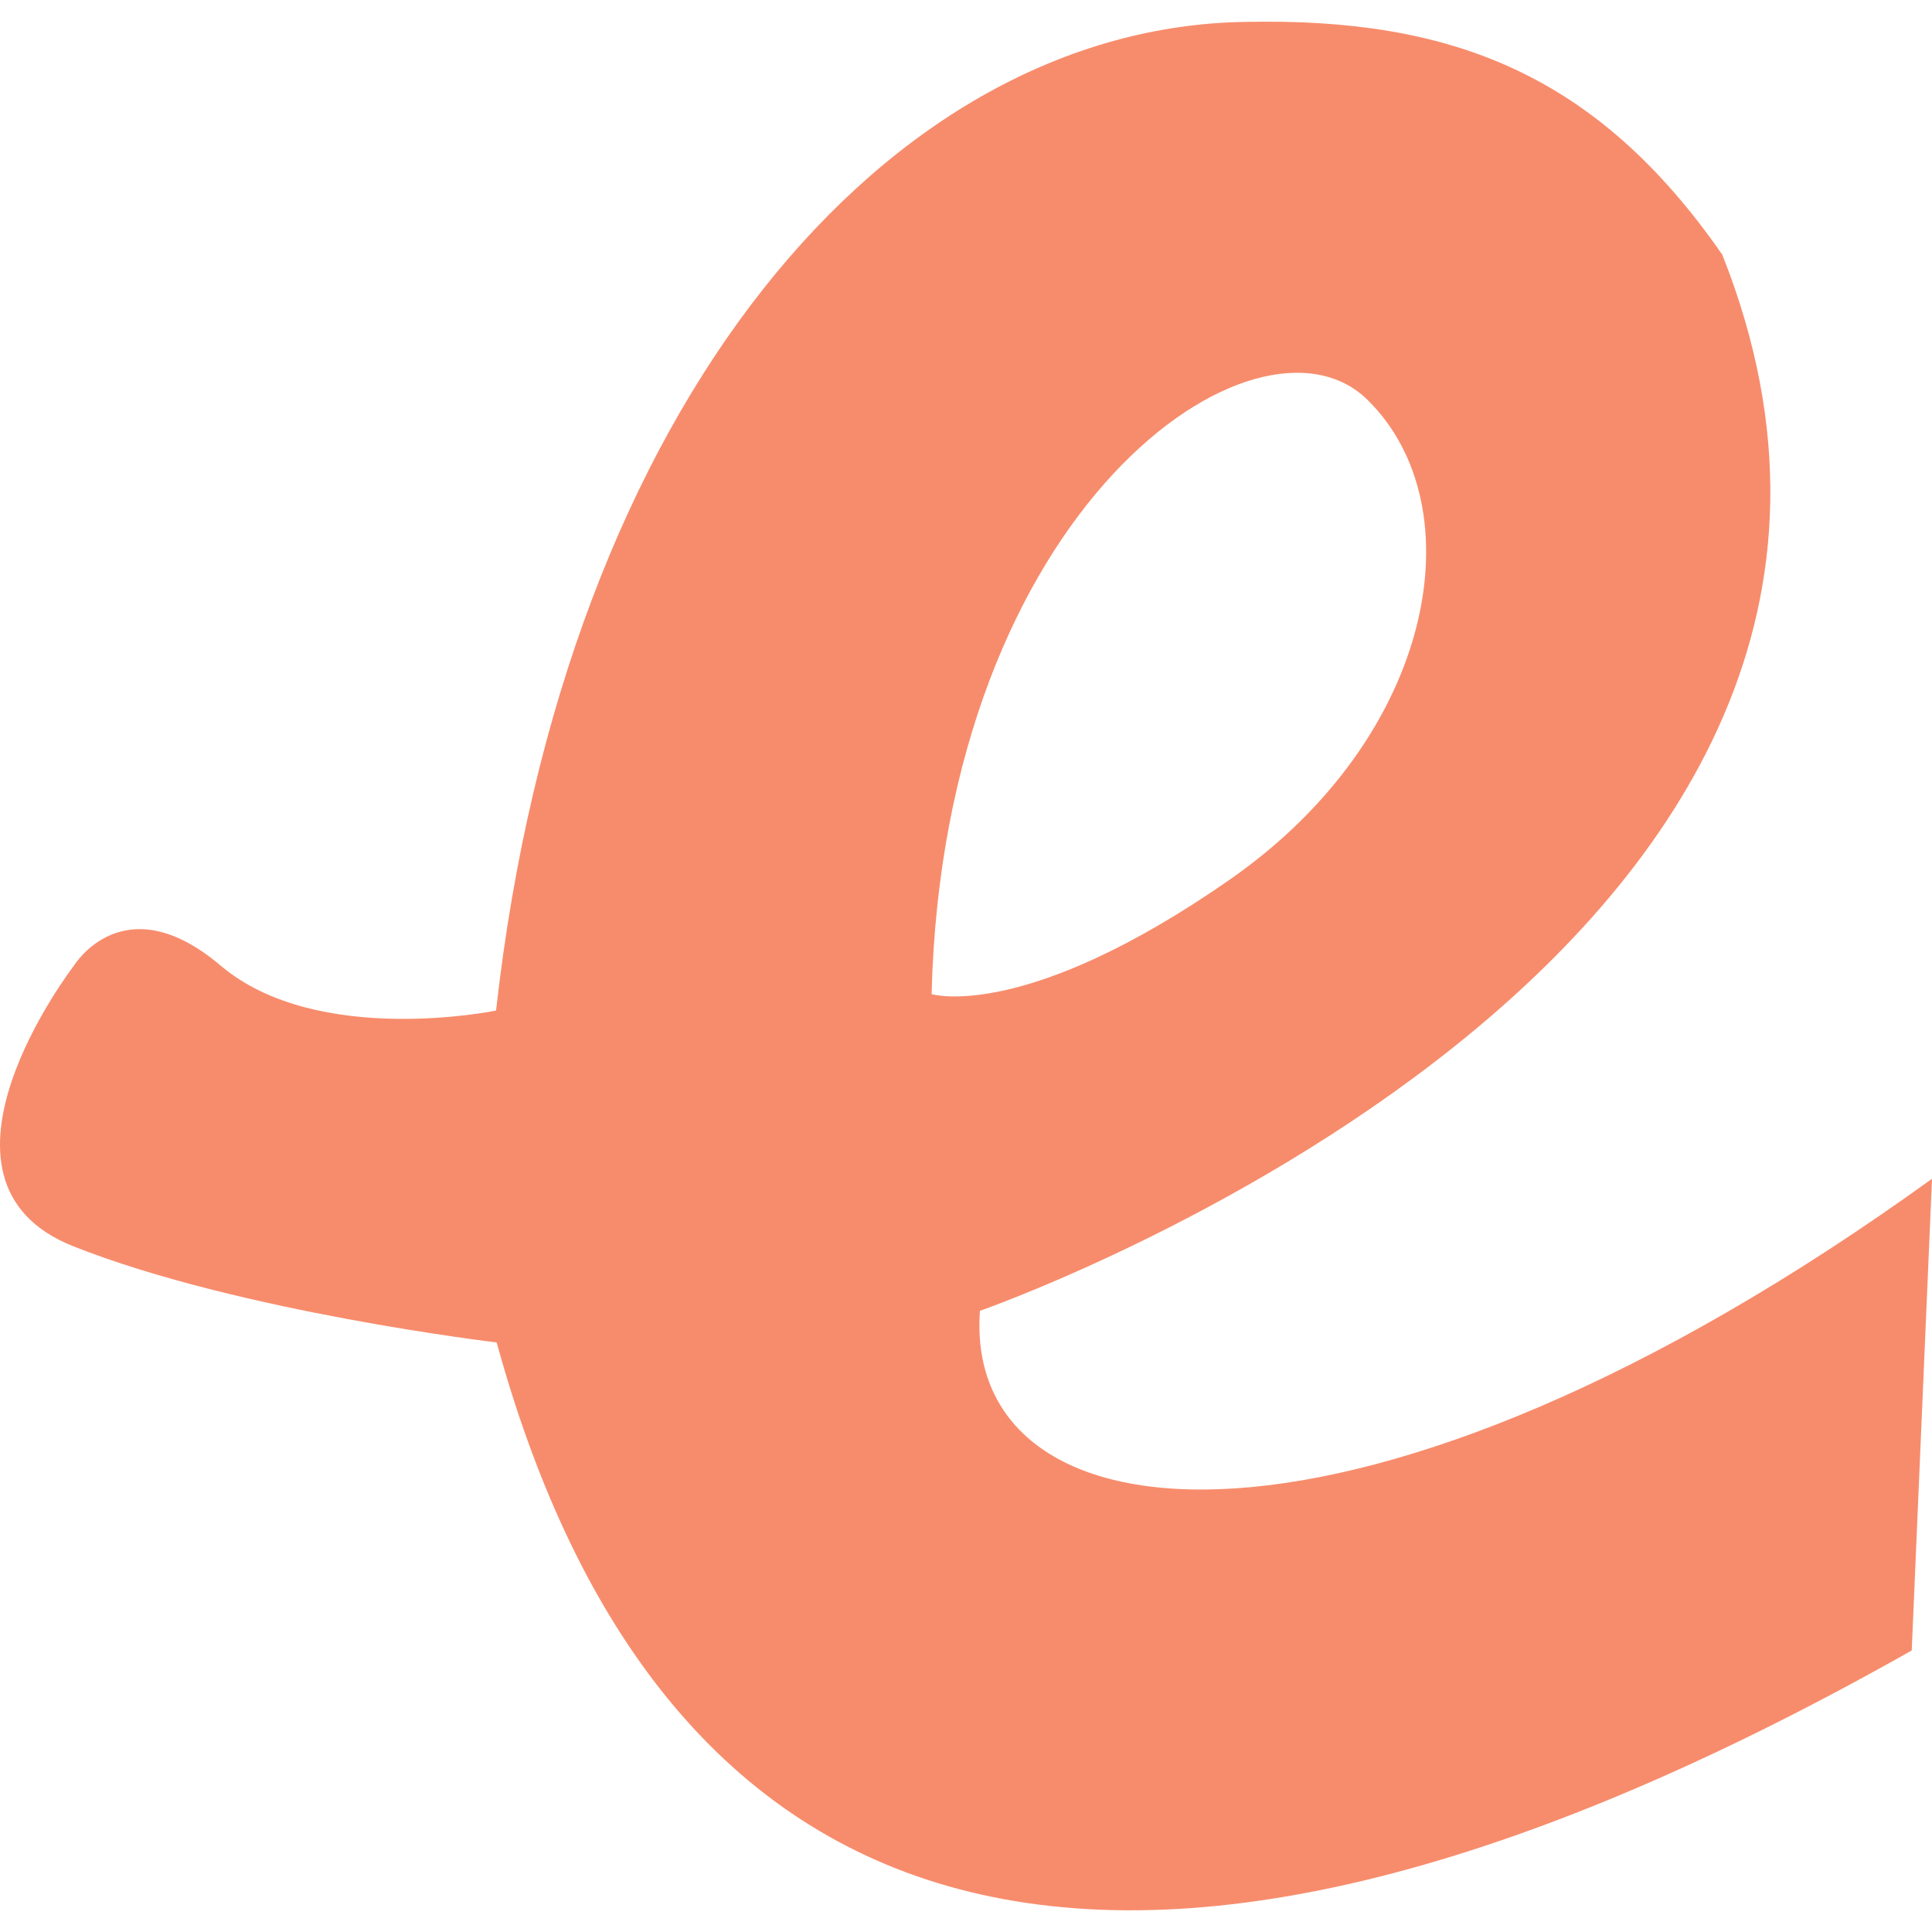 <!--
  - The MIT License (MIT)
  -
  - Copyright (c) 2015-2022 Elior "Mallowigi" Boukhobza
  -
  - Permission is hereby granted, free of charge, to any person obtaining a copy
  - of this software and associated documentation files (the "Software"), to deal
  - in the Software without restriction, including without limitation the rights
  - to use, copy, modify, merge, publish, distribute, sublicense, and/or sell
  - copies of the Software, and to permit persons to whom the Software is
  - furnished to do so, subject to the following conditions:
  -
  - The above copyright notice and this permission notice shall be included in all
  - copies or substantial portions of the Software.
  -
  - THE SOFTWARE IS PROVIDED "AS IS", WITHOUT WARRANTY OF ANY KIND, EXPRESS OR
  - IMPLIED, INCLUDING BUT NOT LIMITED TO THE WARRANTIES OF MERCHANTABILITY,
  - FITNESS FOR A PARTICULAR PURPOSE AND NONINFRINGEMENT. IN NO EVENT SHALL THE
  - AUTHORS OR COPYRIGHT HOLDERS BE LIABLE FOR ANY CLAIM, DAMAGES OR OTHER
  - LIABILITY, WHETHER IN AN ACTION OF CONTRACT, TORT OR OTHERWISE, ARISING FROM,
  - OUT OF OR IN CONNECTION WITH THE SOFTWARE OR THE USE OR OTHER DEALINGS IN THE
  - SOFTWARE.
  -
  -
  -->

<svg version="1.1" xmlns="http://www.w3.org/2000/svg" x="0px" y="0px" width="16px" height="16px"
     viewBox="0 0 512 512" preserveAspectRatio="xMidYMid meet">
    <g big="true">
        <path fill="#F78C6C" iconColor="Ember"
              d="M246.883,263.451c3.233-129.277,86.573-185.778,115.453-157.555c28.88,28.278,18.194,89.108-36.333,127.14C271.475,271.041,246.883,263.451,246.883,263.451z M506.629,437.392L512,312.389c-151.239,109.162-256.871,97.958-252.307,34.991c0,0,270.446-94.094,196.738-279.872C423.276,19.721,384.805,4.705,330.278,5.801c-94.457,1.22-180.695,100.259-198.82,262.007c0,0-47.349,9.809-72.996-11.919s-38.854,0-38.854,0s-44.006,57.021-0.165,74.393c43.787,17.372,112.179,25.483,112.179,25.483C171.243,500.058,278.563,566.276,506.629,437.392z"/>
    </g>
</svg>
